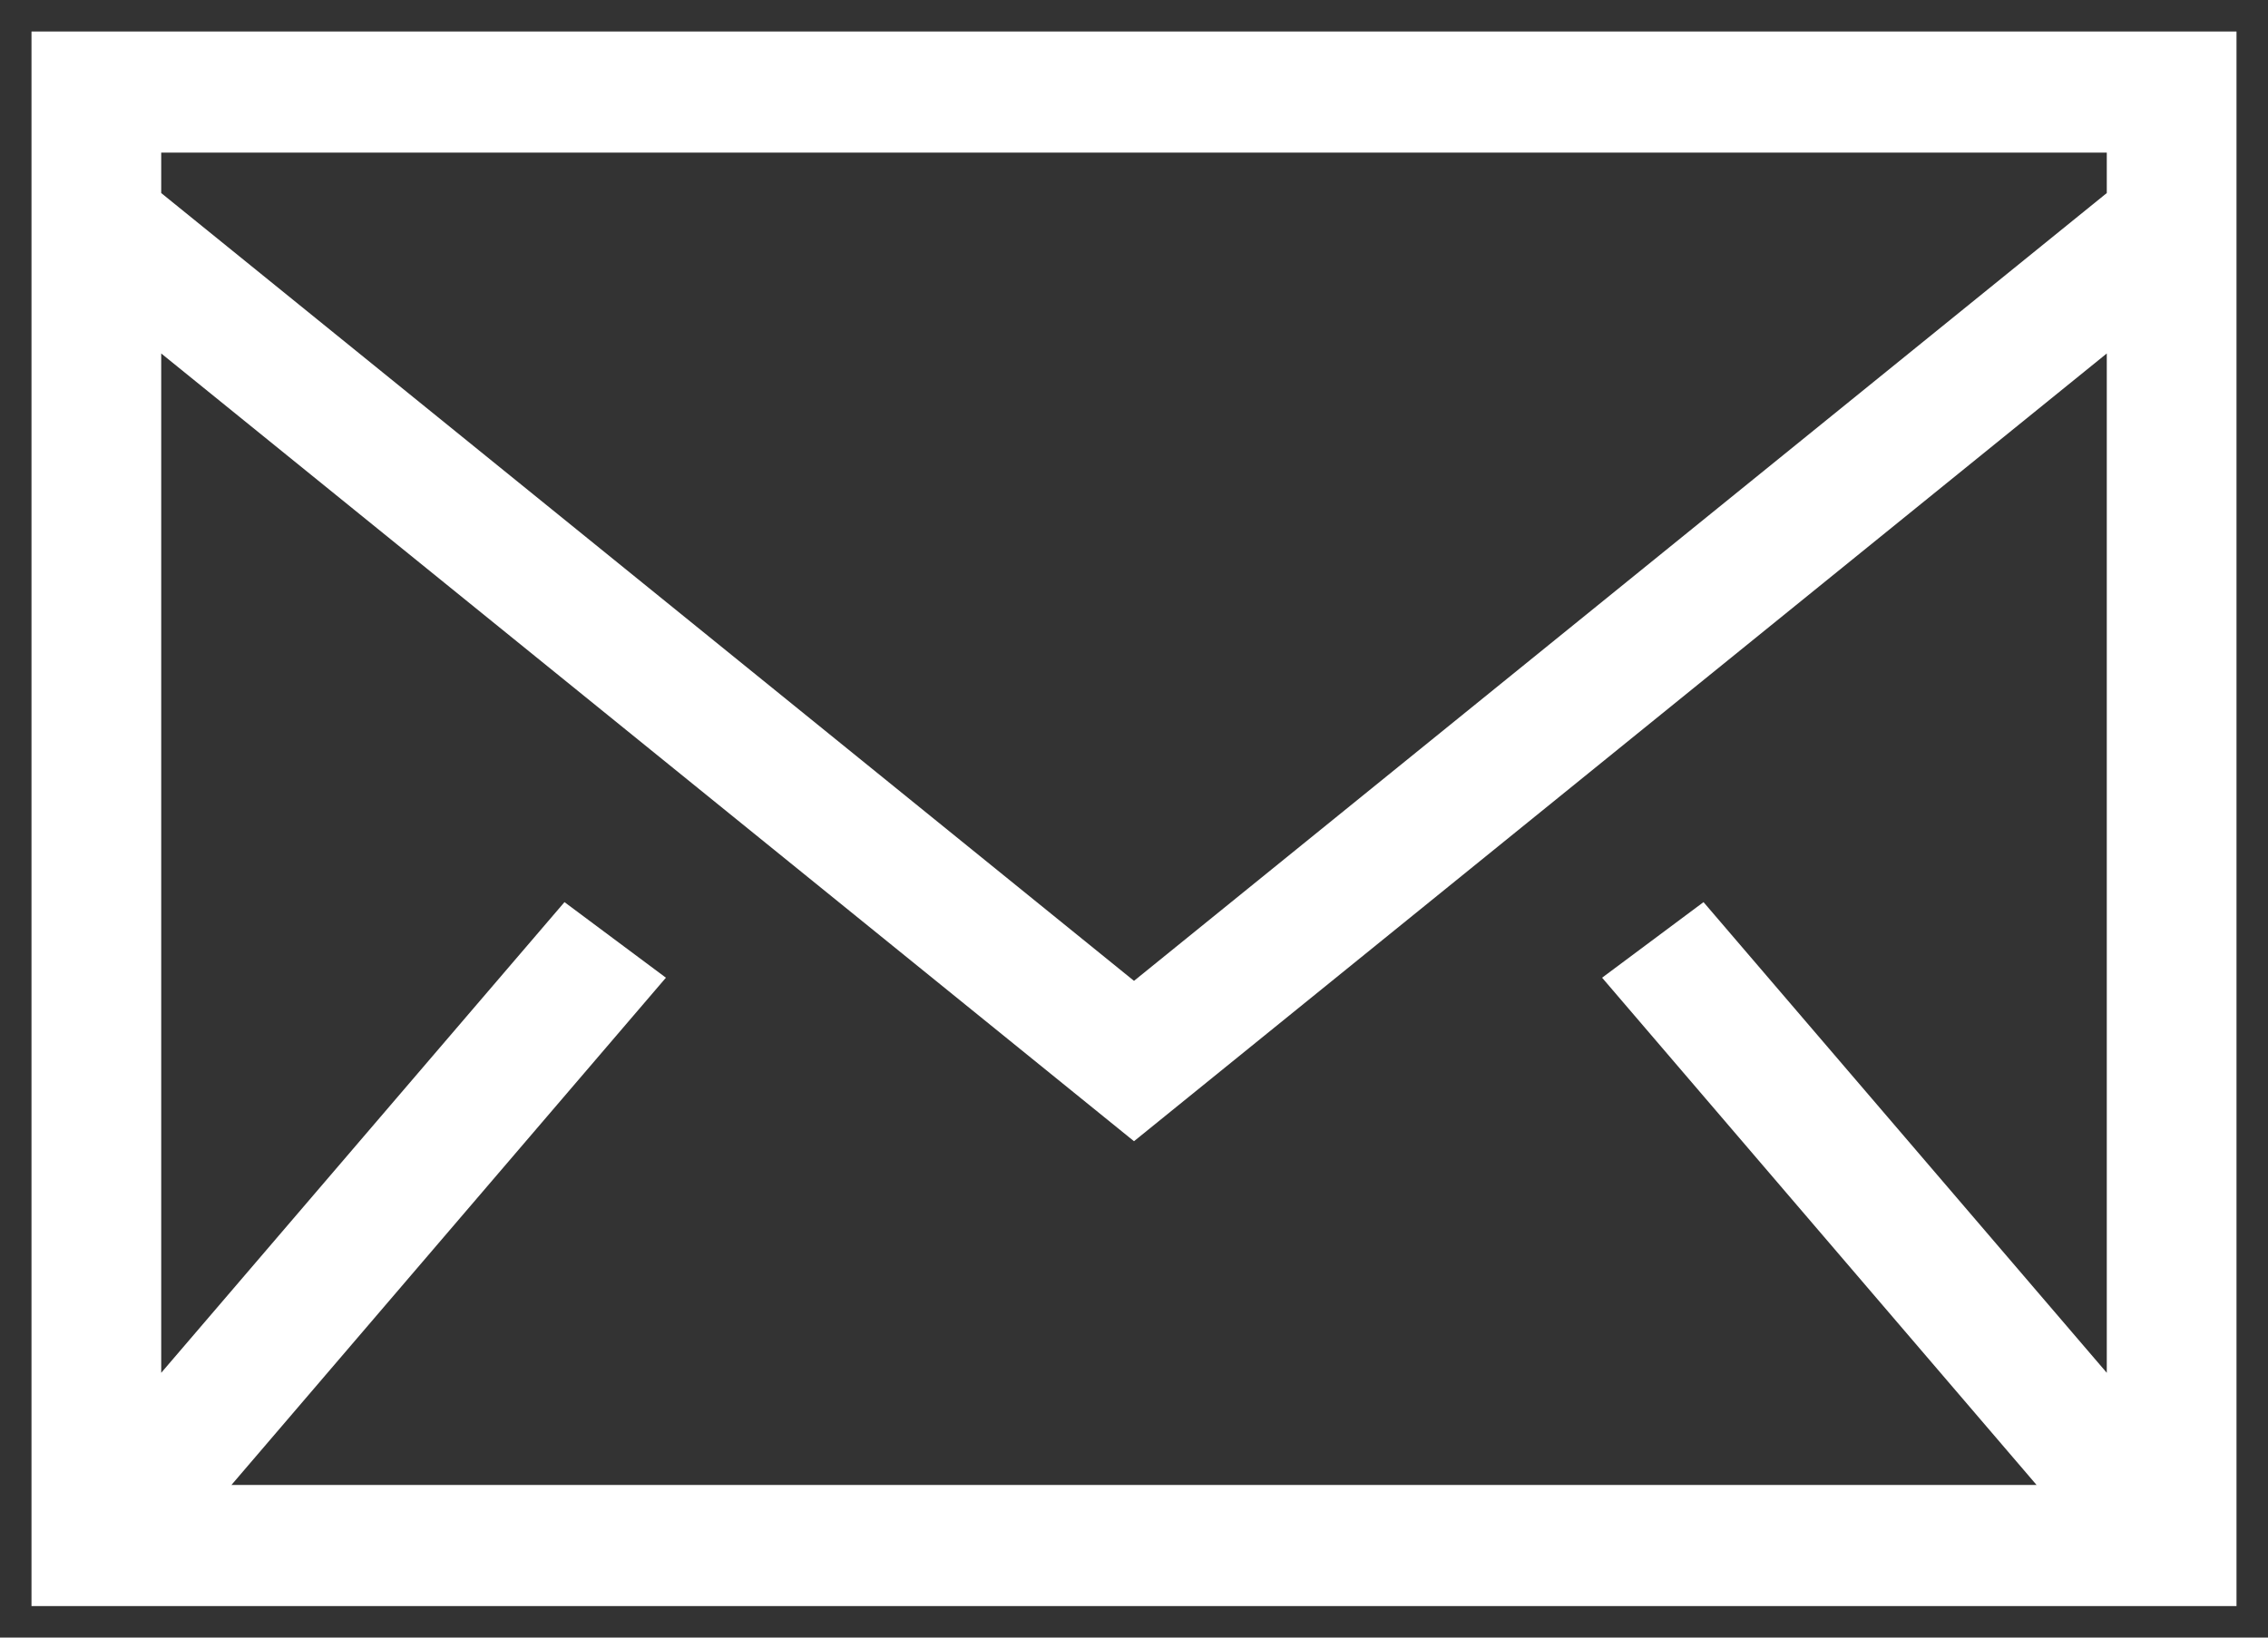 <svg width="36" height="26" viewBox="0 0 36 26" fill="none" xmlns="http://www.w3.org/2000/svg">
<rect x="0" y="0" width="36" height="26" fill="#333333" stroke="none"/>
<path fill-rule="evenodd" clip-rule="evenodd" d="M0.5 25.5H35.5V0.5H0.5V25.5ZM2.559 3.065V2.423H33.441V3.065L18 15.573L2.559 3.065V3.065ZM33.441 5.612V21.796L27.04 14.323L25.43 15.523L32.327 23.577H3.673L10.57 15.523L8.96 14.323L2.559 21.796V5.612L18 18.119L33.441 5.612H33.441Z" fill="white"/>
</svg>
